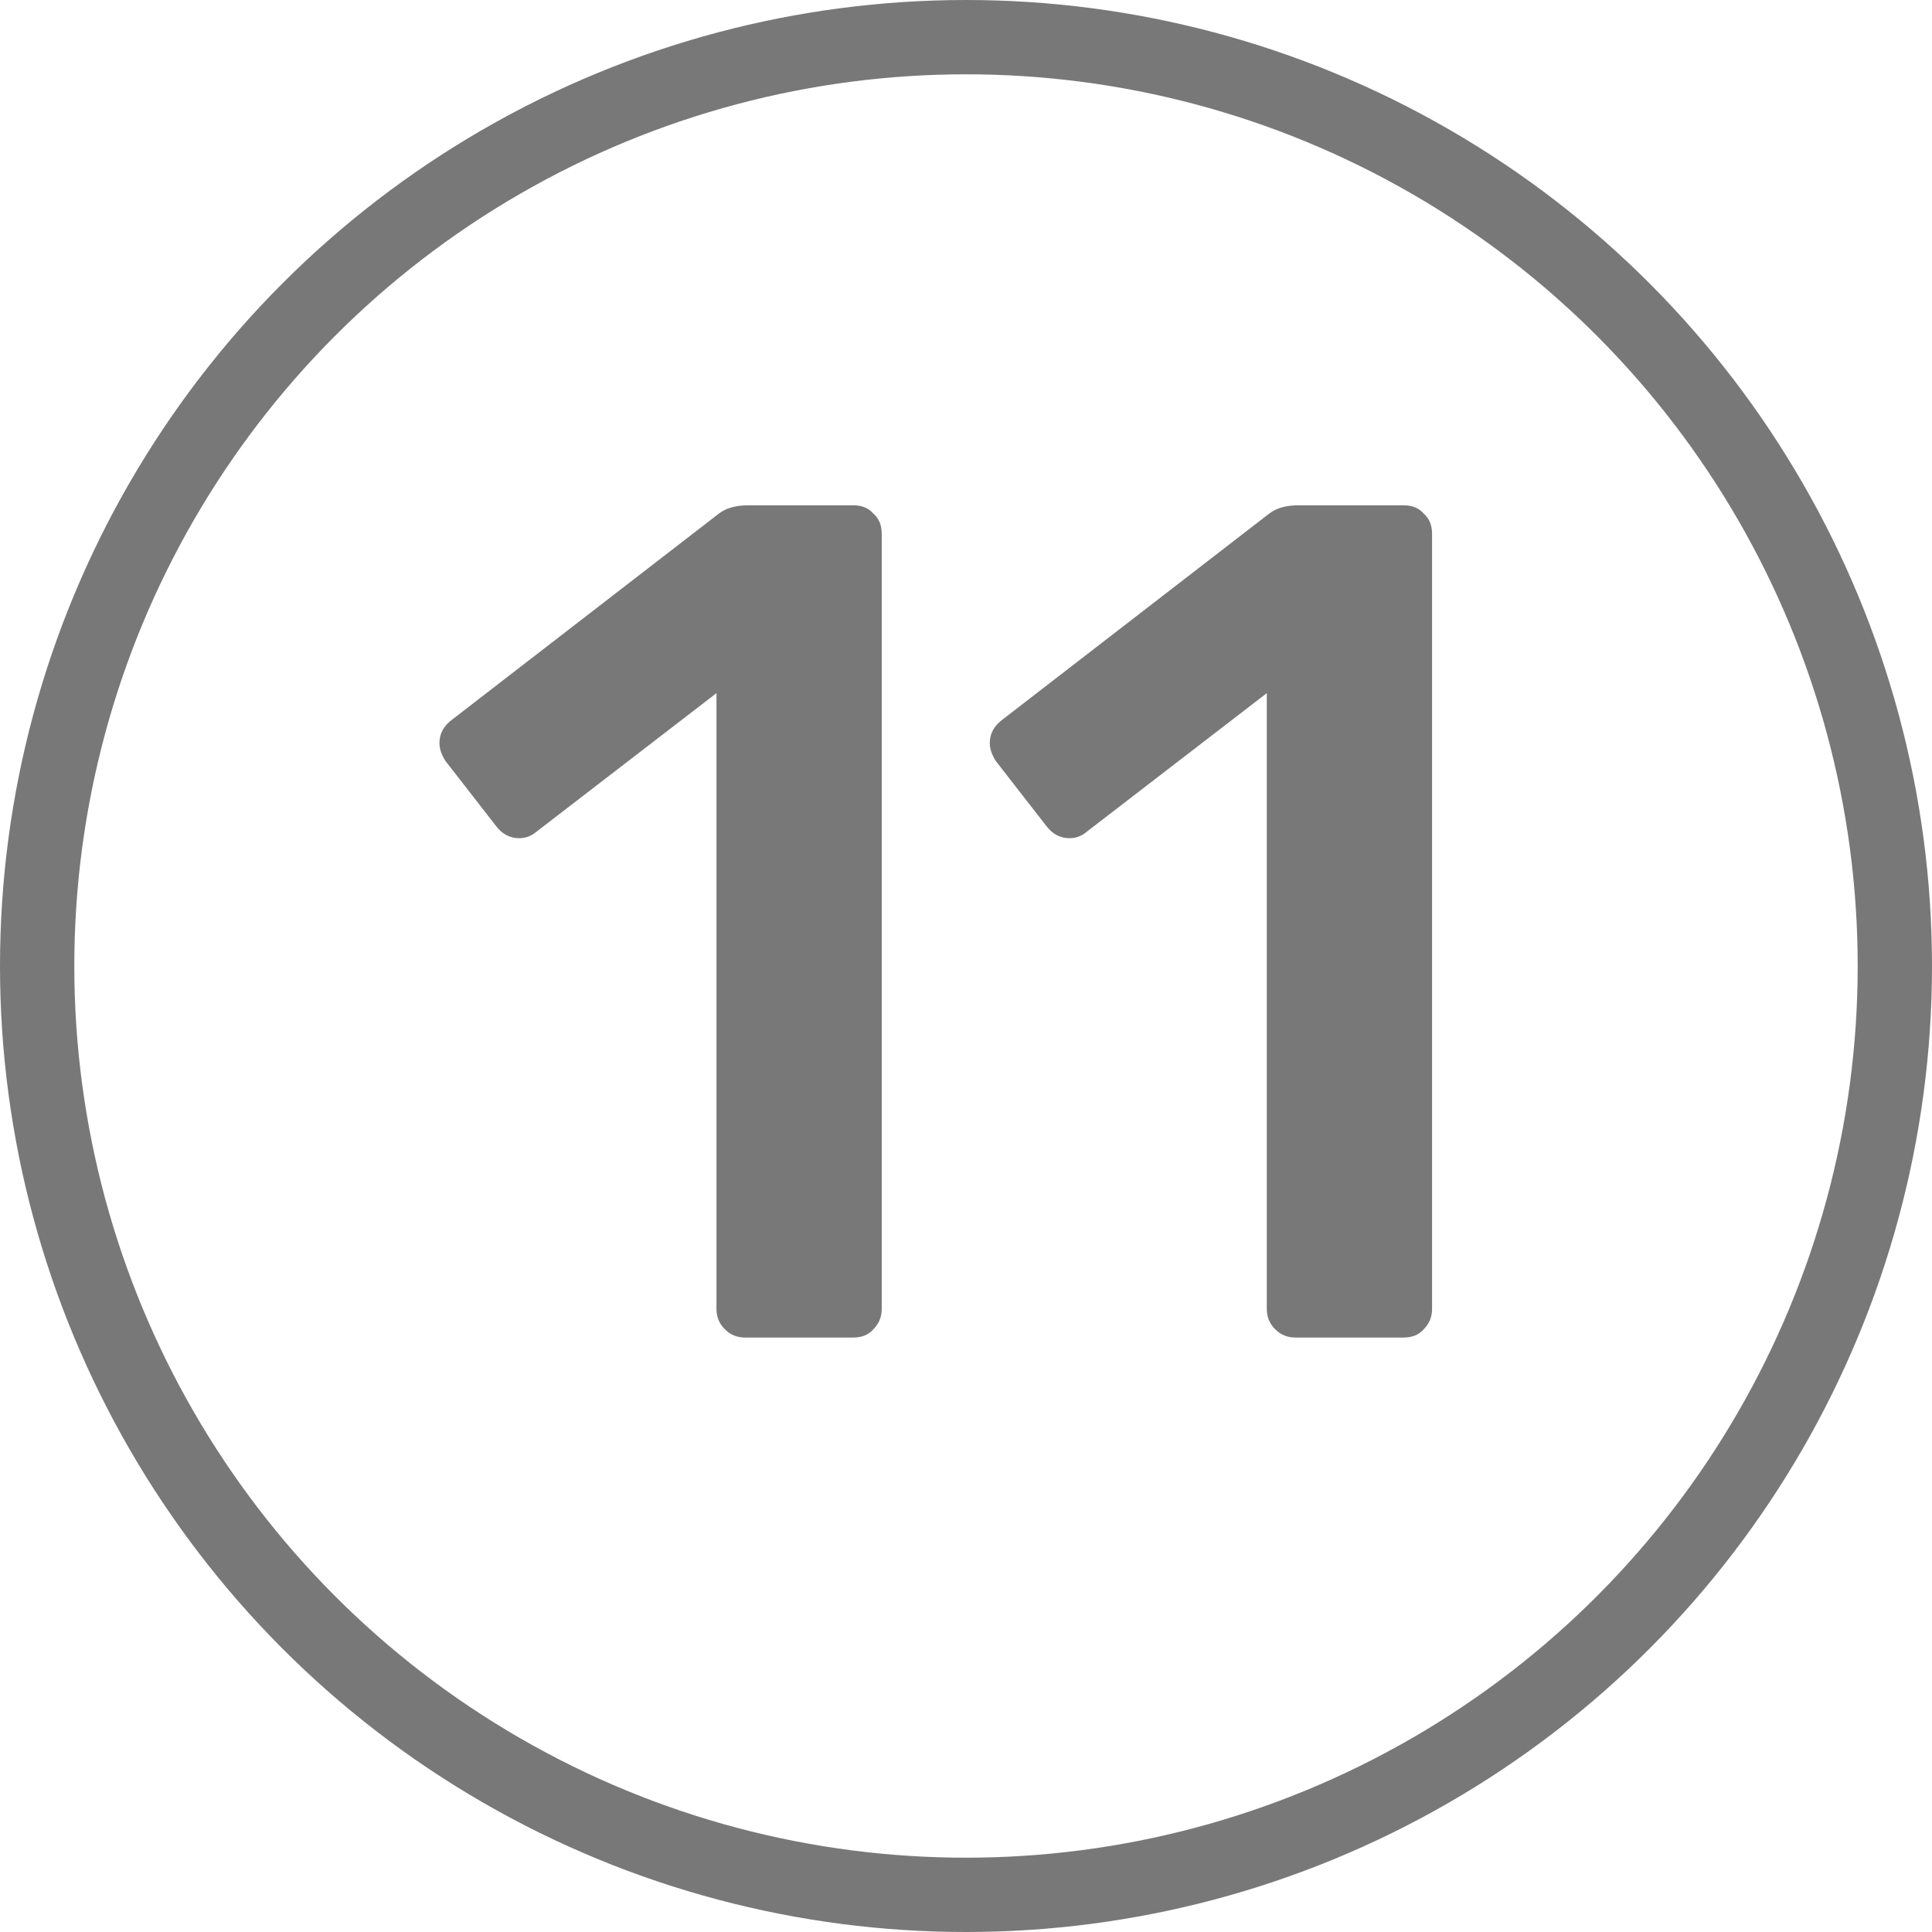<svg width="26" height="26" viewBox="0 0 26 26" fill="none" xmlns="http://www.w3.org/2000/svg">
<circle cx="13" cy="13" r="12.5" stroke="#787878"/>
<path d="M10.026 18C9.919 18 9.828 17.963 9.754 17.888C9.679 17.813 9.642 17.723 9.642 17.616V9.328L7.21 11.2C7.146 11.253 7.071 11.28 6.986 11.28C6.858 11.28 6.751 11.221 6.666 11.104L5.994 10.24C5.94 10.155 5.914 10.075 5.914 10C5.914 9.872 5.972 9.765 6.09 9.68L9.674 6.912C9.77 6.837 9.903 6.8 10.074 6.8H11.482C11.599 6.8 11.69 6.837 11.754 6.912C11.828 6.976 11.866 7.067 11.866 7.184V17.616C11.866 17.723 11.828 17.813 11.754 17.888C11.69 17.963 11.599 18 11.482 18H10.026ZM17.432 18C17.325 18 17.235 17.963 17.16 17.888C17.085 17.813 17.048 17.723 17.048 17.616V9.328L14.616 11.2C14.552 11.253 14.477 11.28 14.392 11.28C14.264 11.28 14.157 11.221 14.072 11.104L13.4 10.24C13.347 10.155 13.32 10.075 13.32 10C13.32 9.872 13.379 9.765 13.496 9.68L17.08 6.912C17.176 6.837 17.309 6.8 17.48 6.8H18.888C19.005 6.8 19.096 6.837 19.16 6.912C19.235 6.976 19.272 7.067 19.272 7.184V17.616C19.272 17.723 19.235 17.813 19.16 17.888C19.096 17.963 19.005 18 18.888 18H17.432Z" fill="#787878"/>
</svg>
